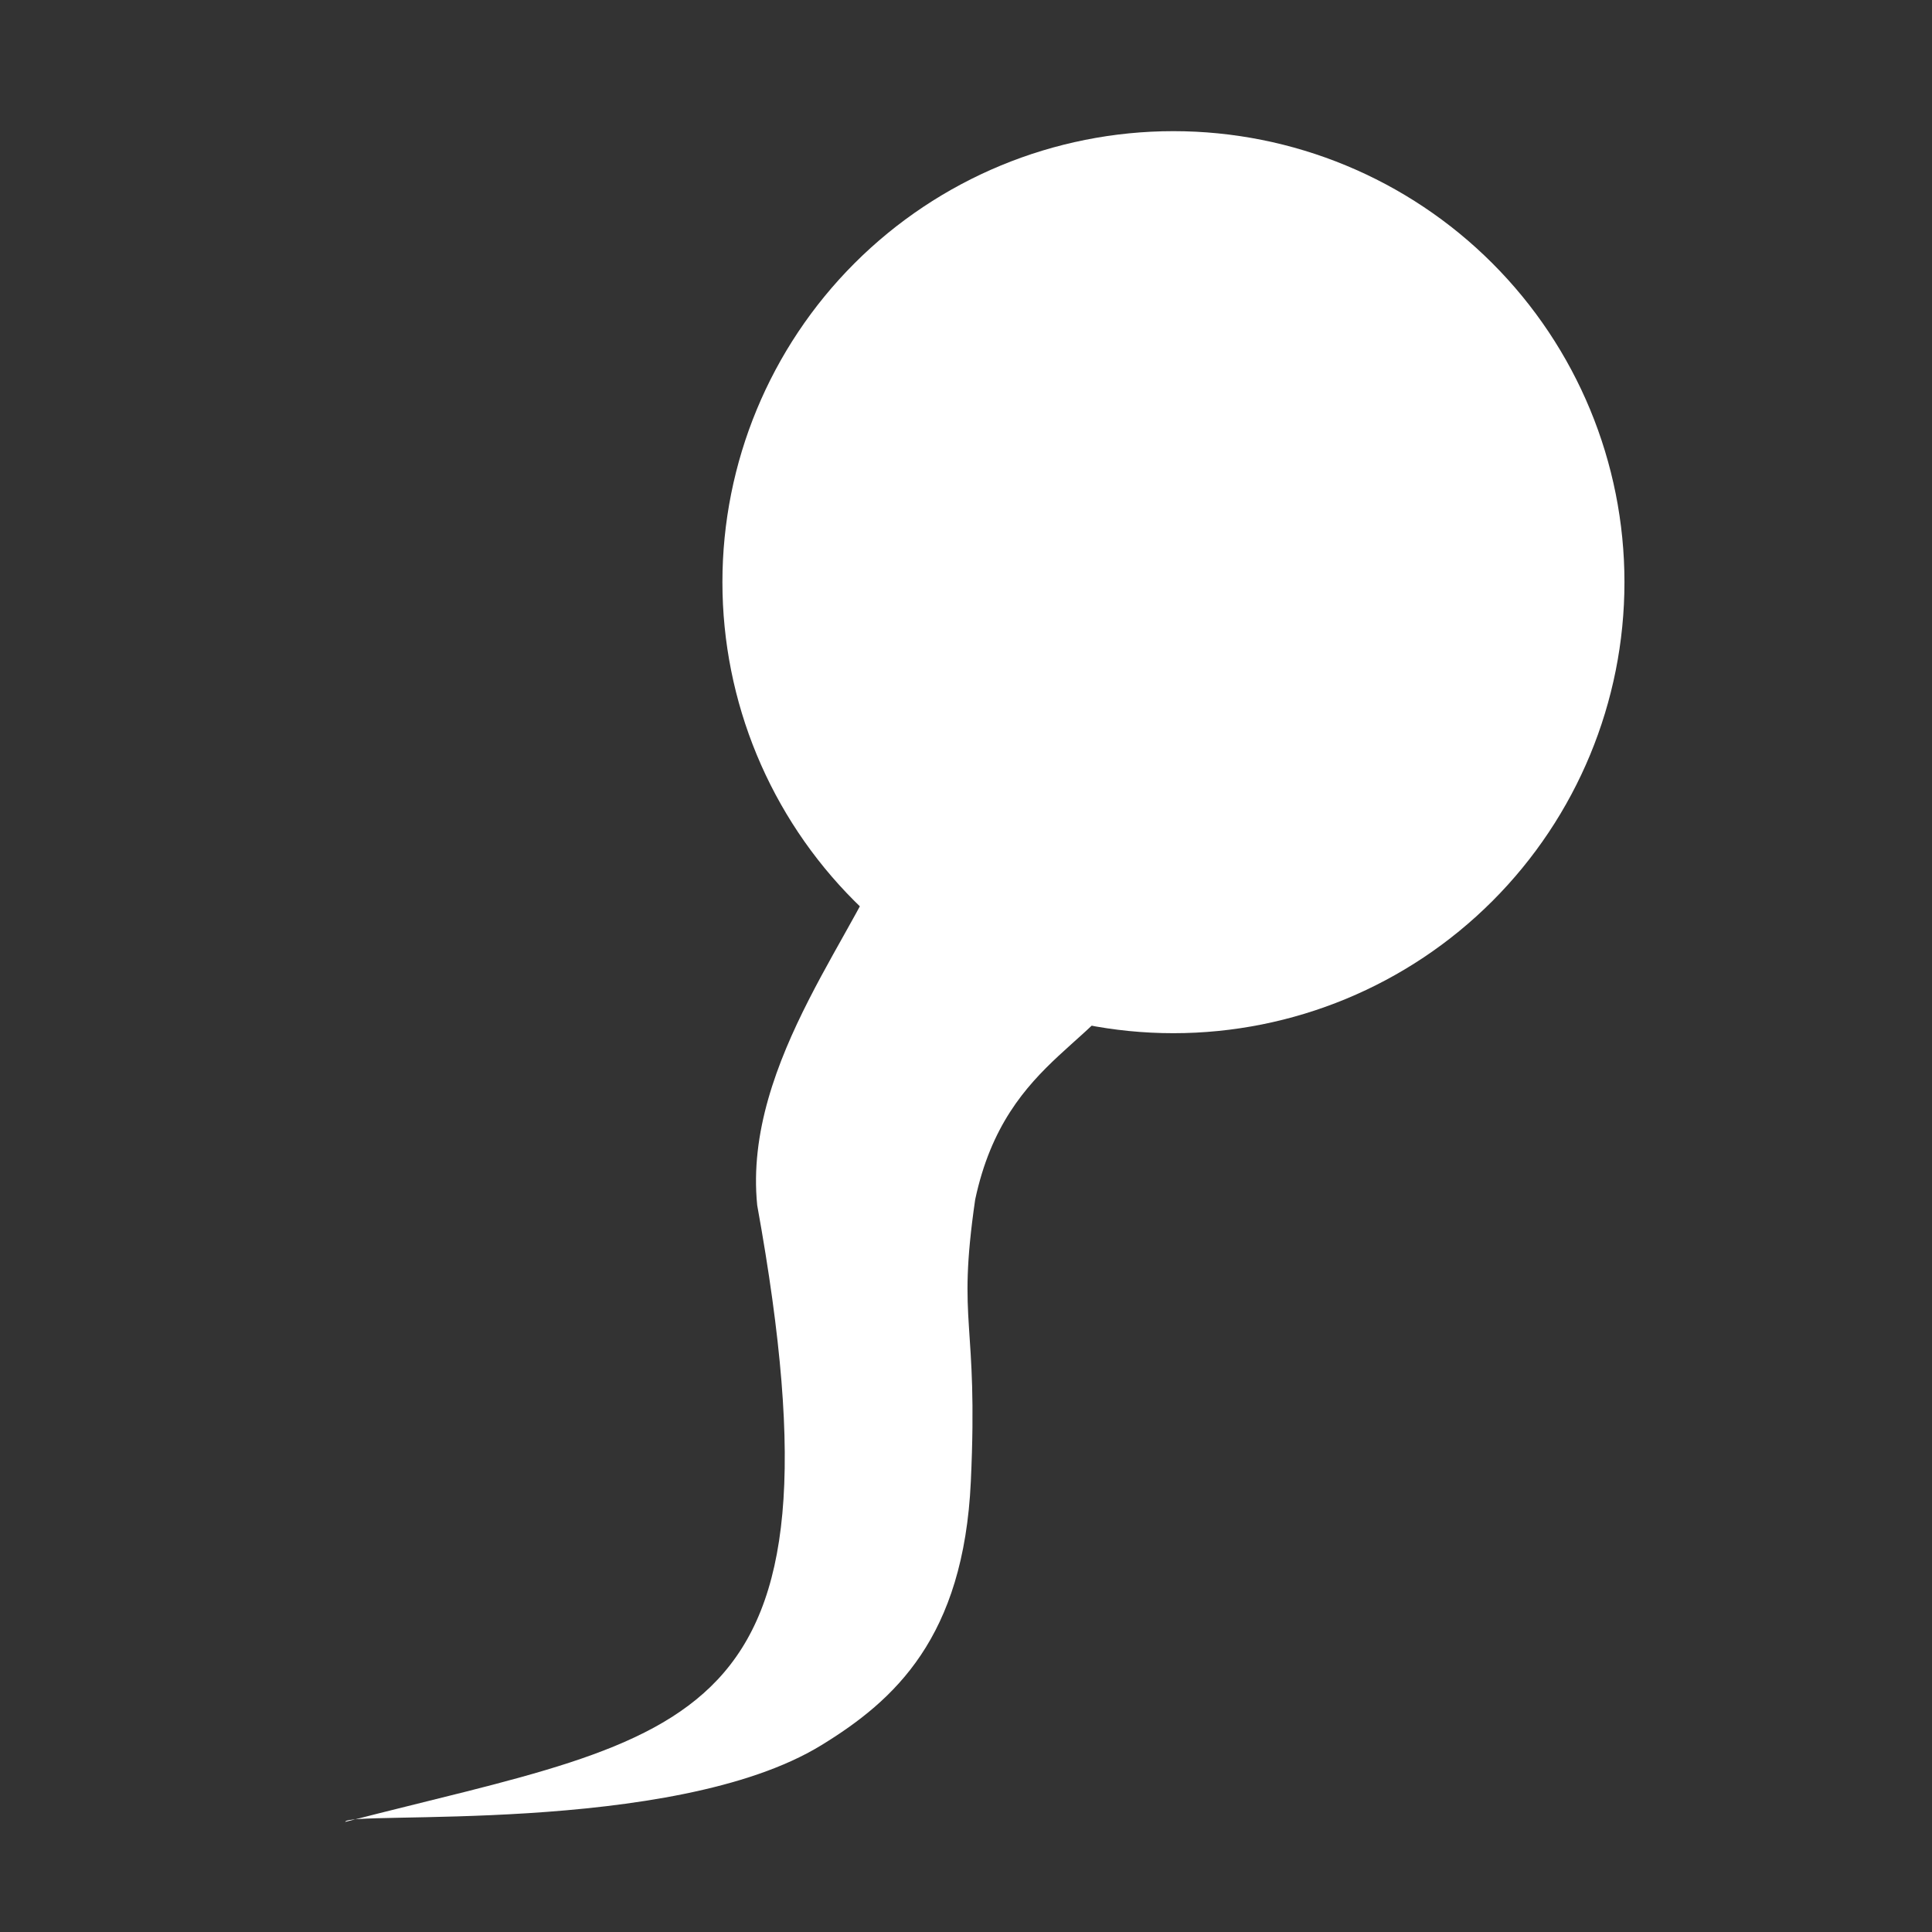 <svg width="48" height="48" viewBox="0 0 580 580" fill="none" xmlns="http://www.w3.org/2000/svg">
<rect x="0" y="0" width="580" height="580" fill="#333333" stroke="none"/>
<path fill-rule="evenodd" clip-rule="evenodd" d="M103.644 546.943C103.851 543.448 202.136 551.127 246.509 523.962C268.602 510.437 289.274 491.632 291.45 444.771C293.739 395.494 287.2 398.463 292.753 360.128C302.177 315.854 333.912 313.412 341.332 287.808C371.088 222.058 284.112 234.424 267.004 252.495C259.672 277.469 222.92 318.359 227.32 361.835C256.254 521.635 207.963 519.999 103.644 546.943Z" fill="white" />
<path d="M487.673 174.774C487.673 210.684 473.408 245.123 448.016 270.516C422.623 295.908 388.184 310.173 352.274 310.173C316.364 310.173 281.925 295.908 256.532 270.516C231.14 245.123 216.875 210.684 216.875 174.774C216.875 138.864 231.14 104.425 256.532 79.032C281.925 53.64 316.364 39.375 352.274 39.375C388.184 39.375 422.623 53.64 448.016 79.032C473.408 104.425 487.673 138.864 487.673 174.774Z" fill="white" />
</svg>